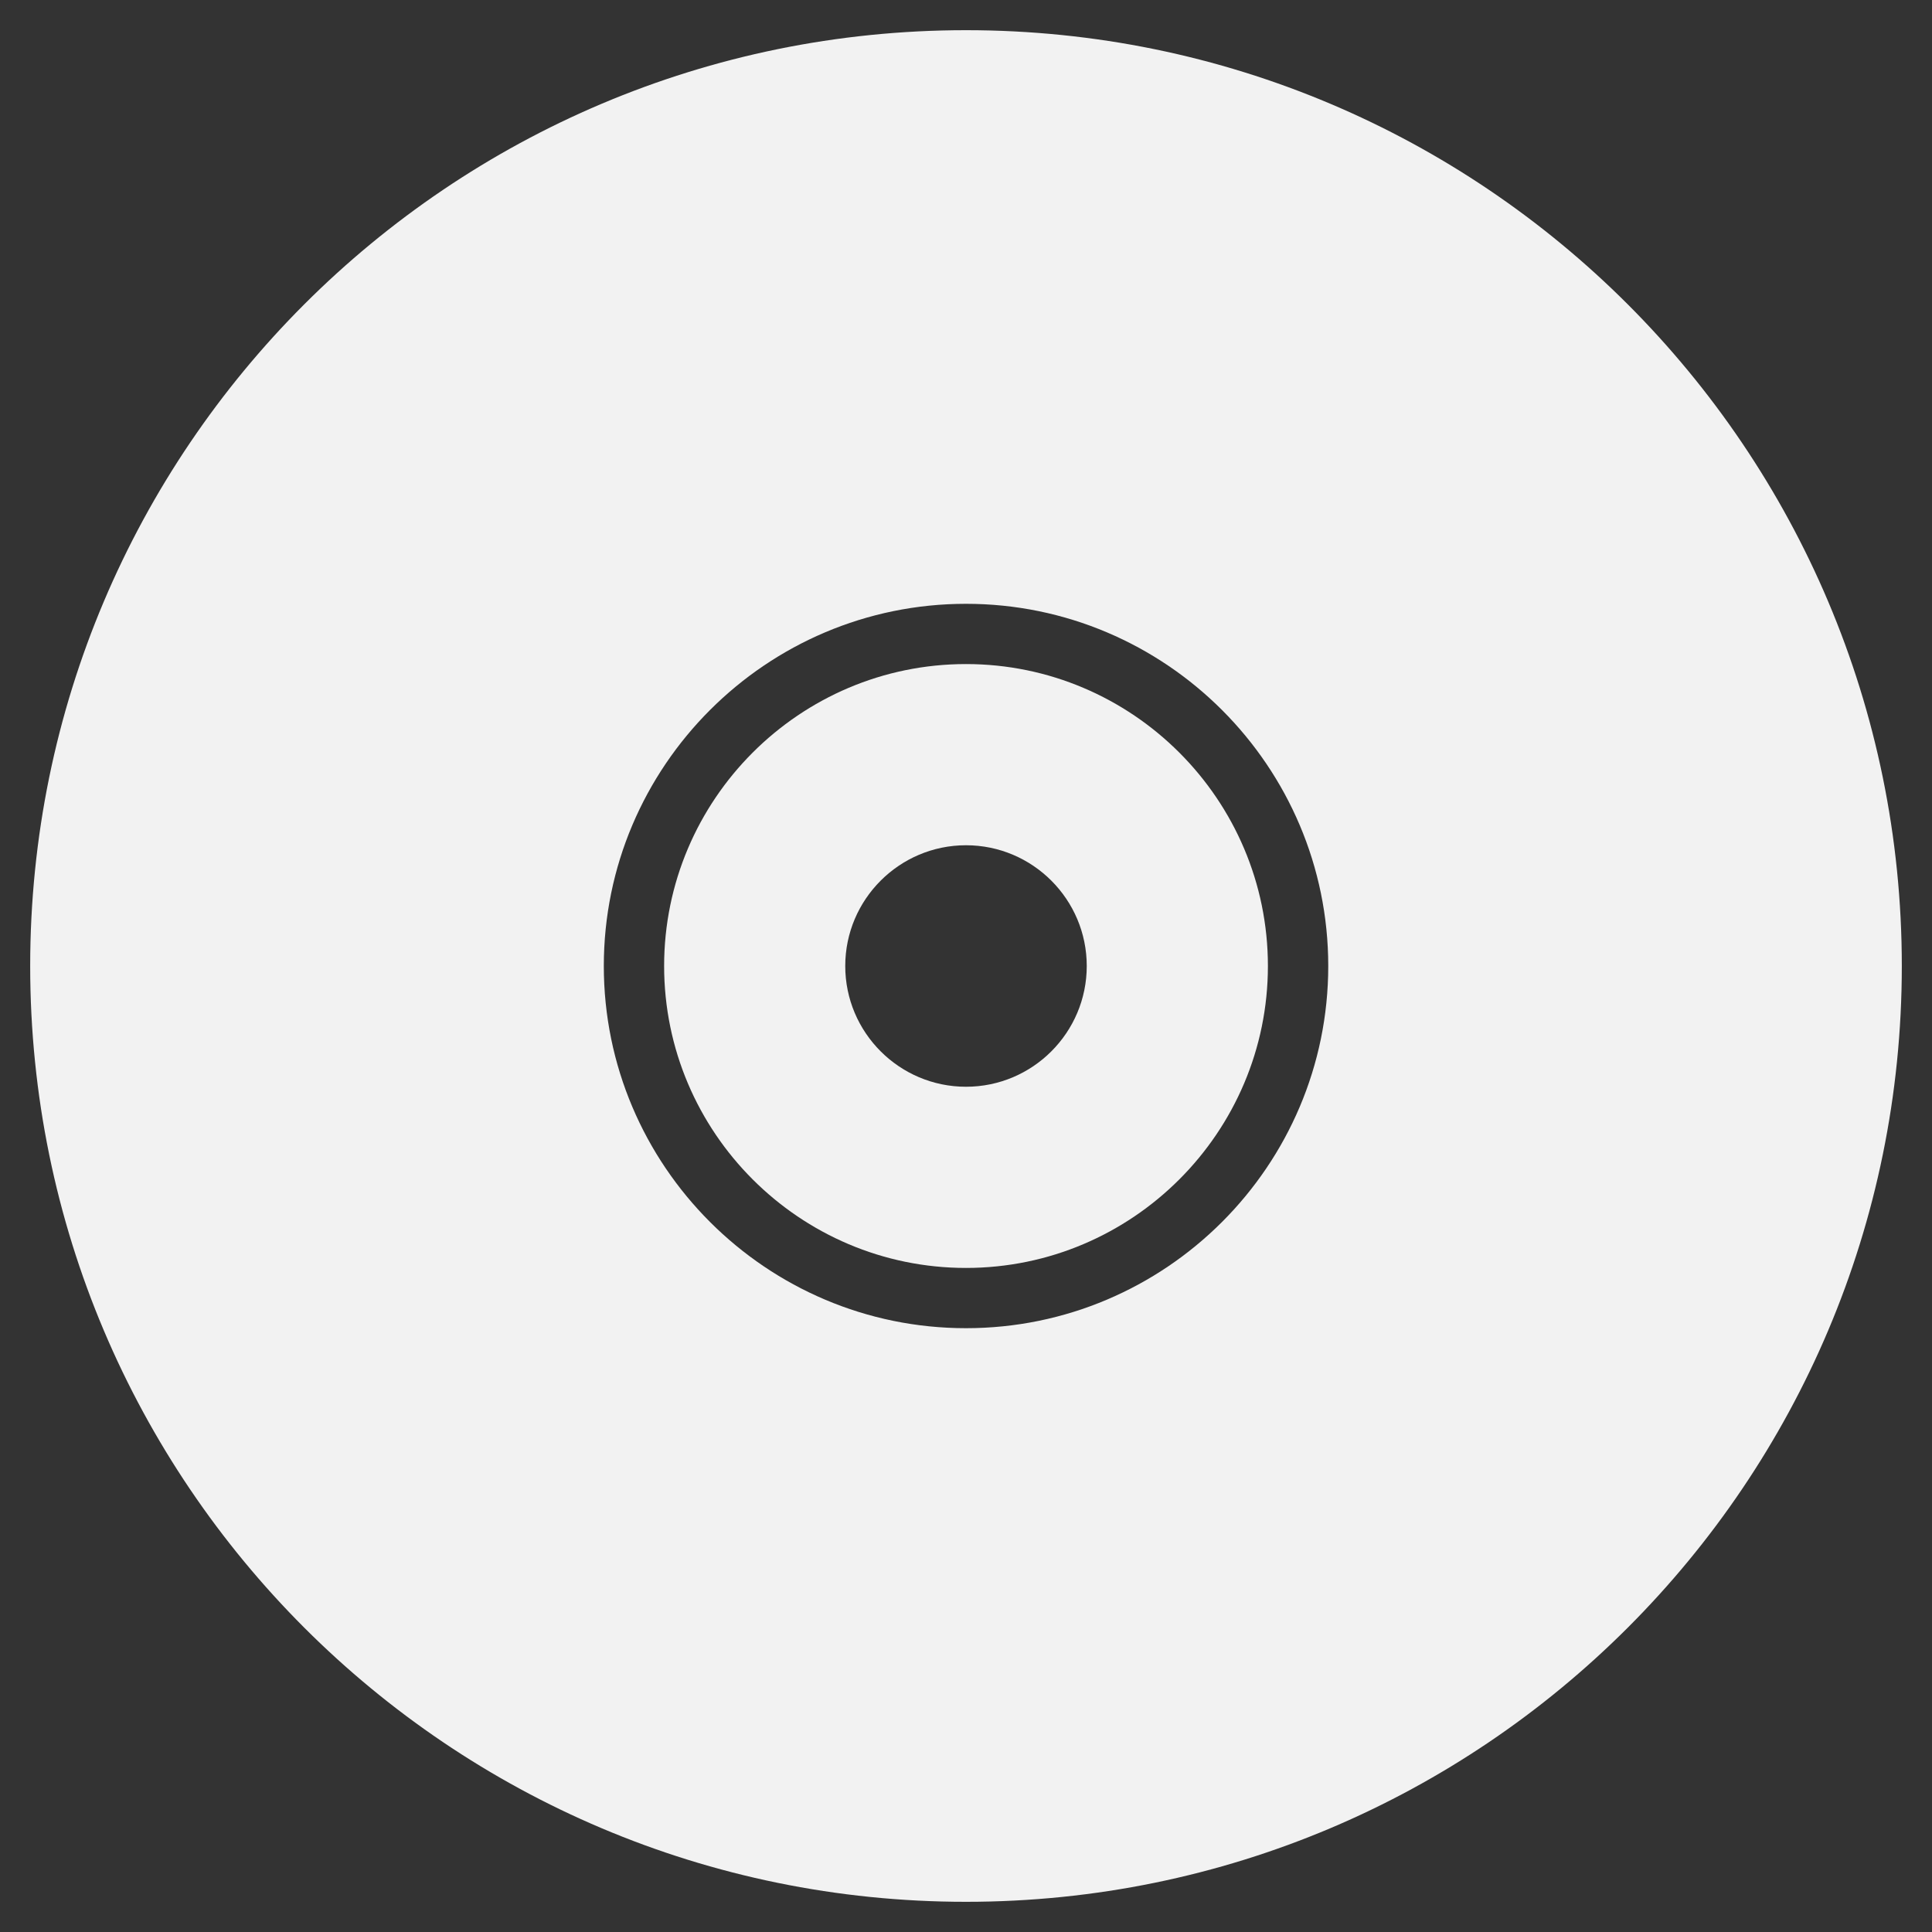 <?xml version="1.0" encoding="utf-8"?>
<!-- Generator: Adobe Illustrator 16.0.0, SVG Export Plug-In . SVG Version: 6.00 Build 0)  -->
<!DOCTYPE svg PUBLIC "-//W3C//DTD SVG 1.1 Tiny//EN" "http://www.w3.org/Graphics/SVG/1.1/DTD/svg11-tiny.dtd">
<svg version="1.1" baseProfile="tiny" id="Calque_1"
	 xmlns="http://www.w3.org/2000/svg" xmlns:xlink="http://www.w3.org/1999/xlink" x="0px" y="0px" width="64px" height="64px"
	 viewBox="0 0 64 64" xml:space="preserve">
<rect x="0" y="0" width="64" height="64" fill="#333333" stroke="none"/>
<g id="PCFX_2_">
	<path fill="#F2F2F2" d="M32,42.002c-5.513,0-10-4.489-10-10.002s4.487-10.002,10-10.002c5.512,0,10.001,4.489,10.001,10.002
		S37.512,42.002,32,42.002z M32,28c-2.205,0-4,1.794-4,4s1.795,4,4,4c2.206,0,4-1.794,4-4S34.206,28,32,28z"/>
	<path fill="#F2F2F2" d="M32,1C14.88,1,1,14.88,1,32s13.88,31,31,31s31-13.88,31-31S49.12,1,32,1z M32,43.998
		c-6.616,0-11.998-5.383-11.998-11.998S25.384,20.002,32,20.002S44,25.385,44,32S38.616,43.998,32,43.998z"/>
</g>
</svg>
